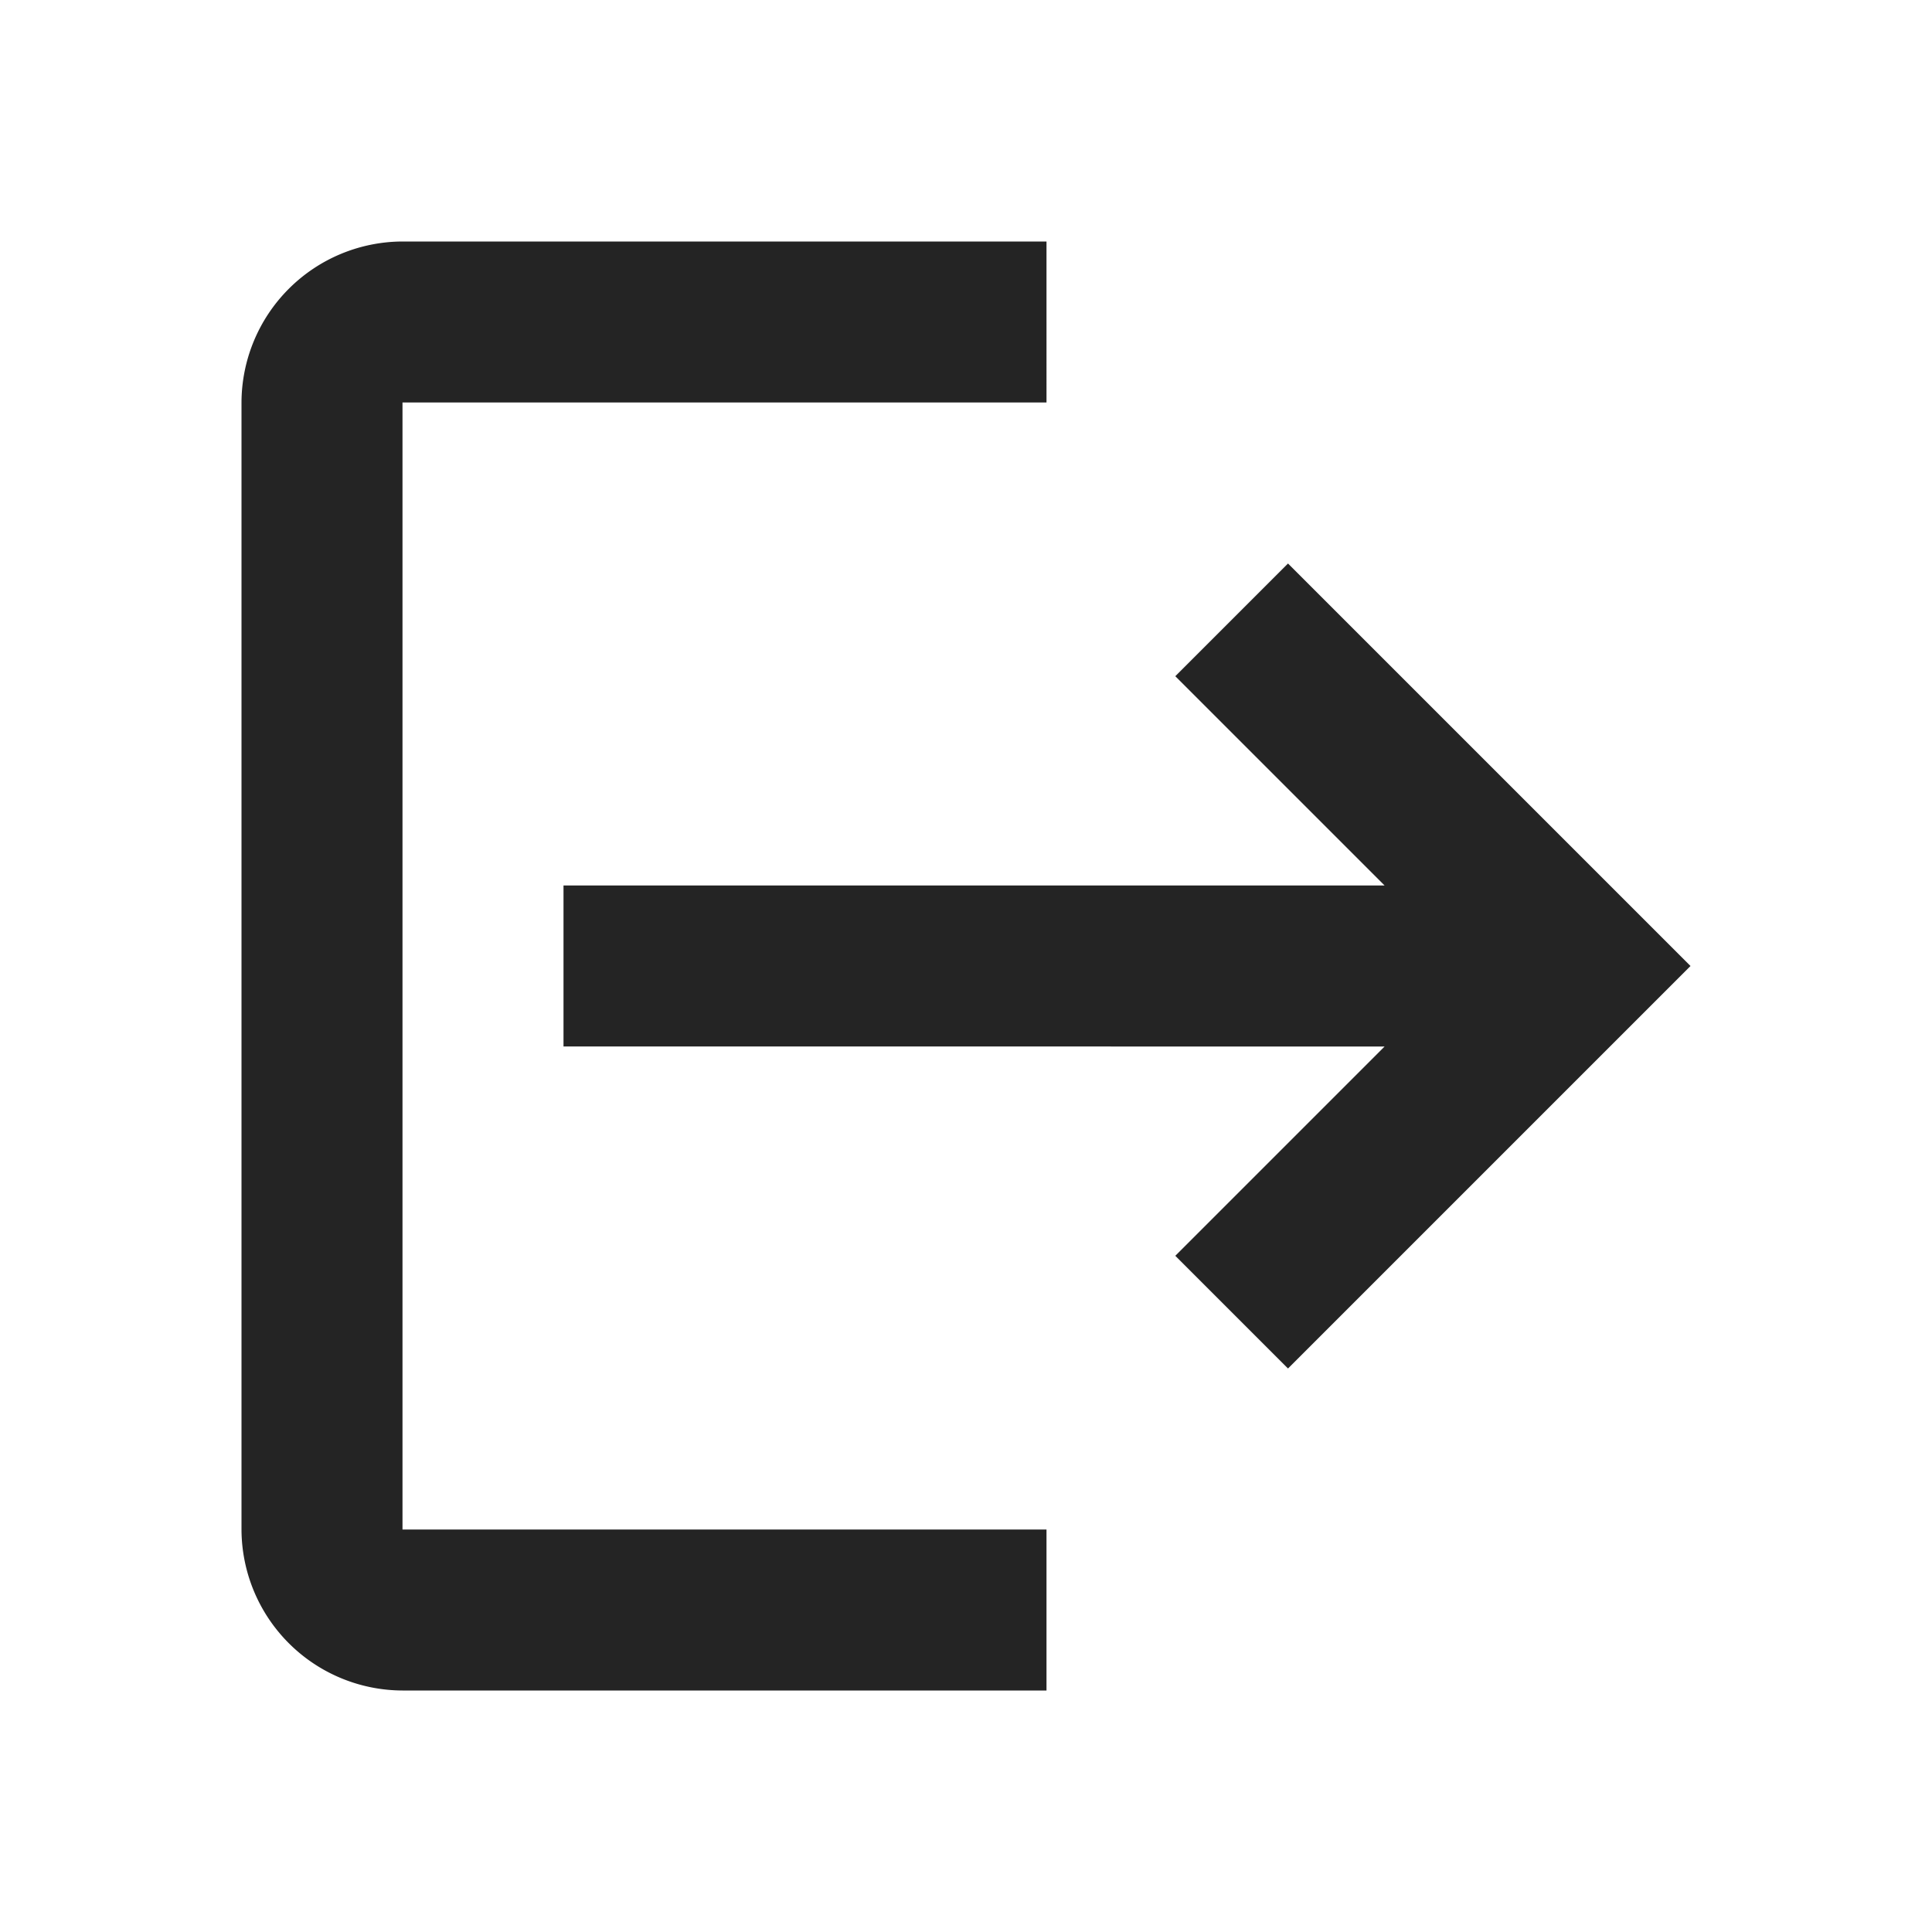 <svg xmlns="http://www.w3.org/2000/svg" width="24" height="24" viewBox="0 0 24 24">
  <g id="login" transform="translate(8)">
    <rect id="Rectangle_1836" data-name="Rectangle 1836" width="24" height="24" transform="translate(-8)" fill="none"/>
    <g id="Group_1213" data-name="Group 1213" transform="translate(13 3)">
      <path id="Path_4057" data-name="Path 4057" d="M14,19h8v2H14a2.006,2.006,0,0,1-2-2V5a2.006,2.006,0,0,1,2-2h8V5H14Z" transform="translate(-30 -3)" fill="#242424"/>
      <path id="Path_4067" data-name="Path 4067" d="M11,7,9.6,8.4,12.2,11H2v2H12.2L9.6,15.6,11,17l5-5Z" transform="translate(-16 -3)" fill="#242424"/>
    </g>
  </g>
</svg>
